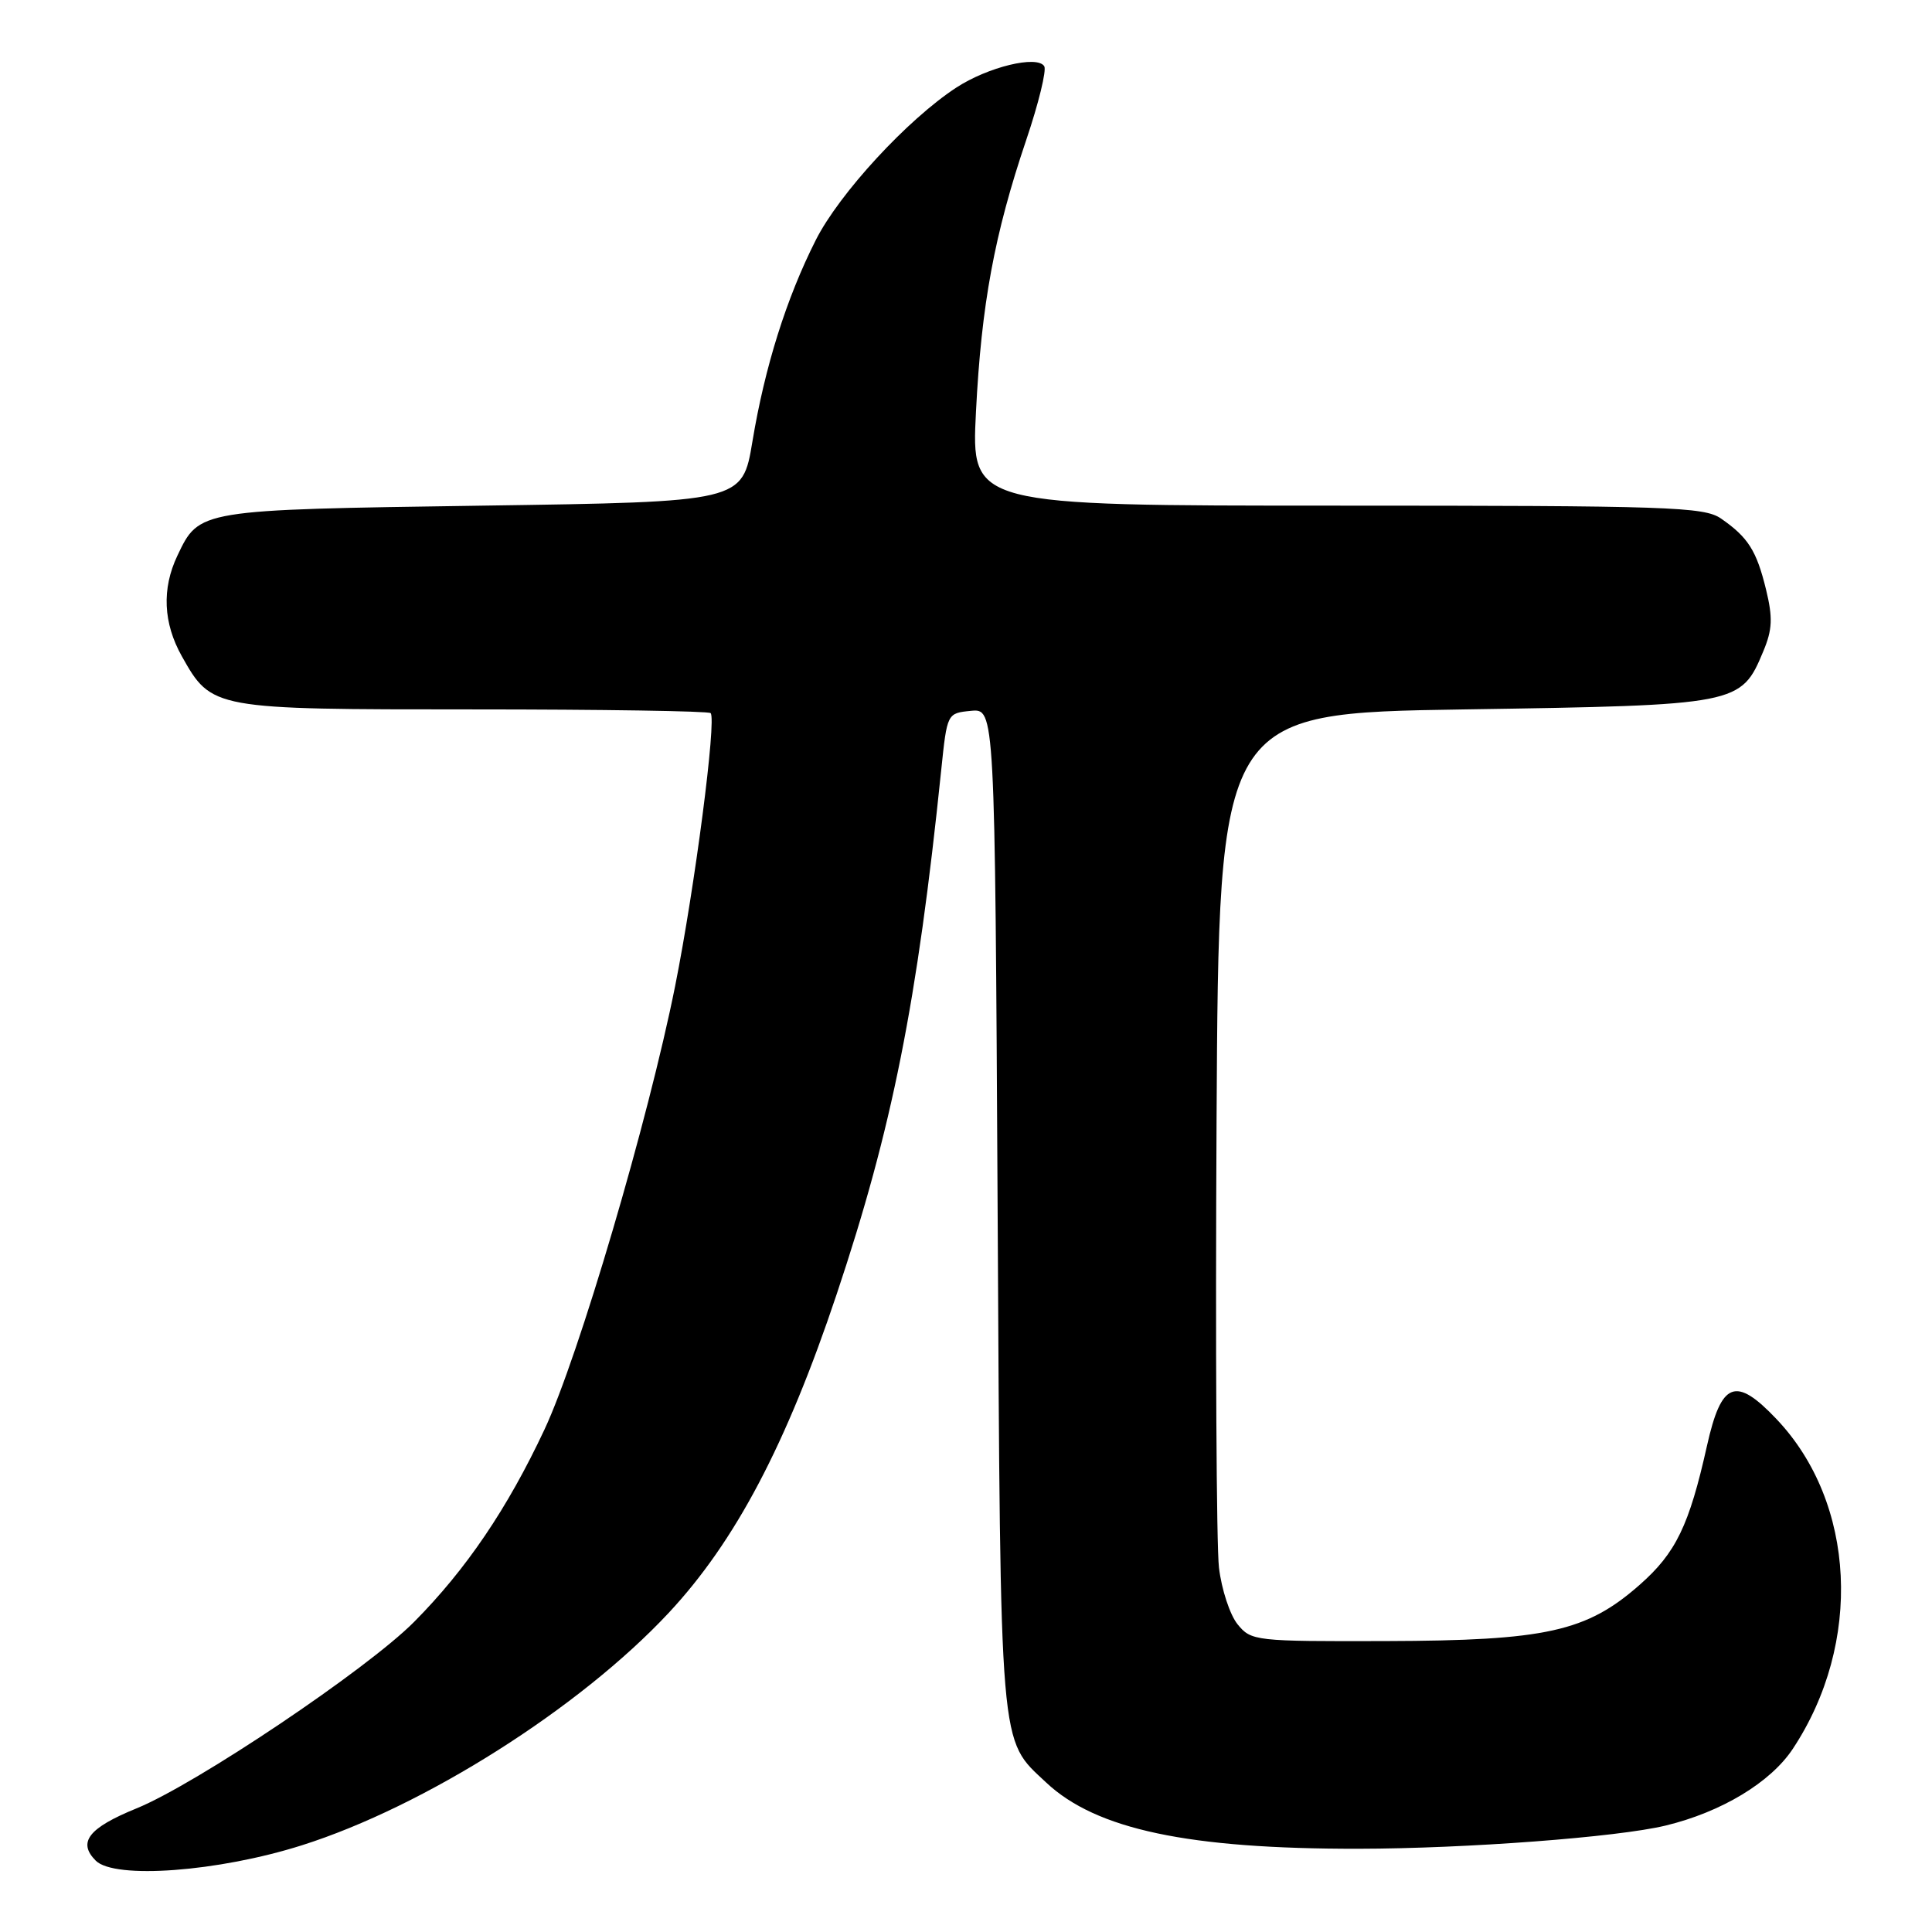 <?xml version="1.0" encoding="UTF-8" standalone="no"?>
<!DOCTYPE svg PUBLIC "-//W3C//DTD SVG 1.1//EN" "http://www.w3.org/Graphics/SVG/1.1/DTD/svg11.dtd" >
<svg xmlns="http://www.w3.org/2000/svg" xmlns:xlink="http://www.w3.org/1999/xlink" version="1.1" viewBox="0 0 256 256">
 <g >
 <path fill="currentColor"
d=" M 40.00 244.51 C 56.24 239.37 76.82 226.33 88.60 213.72 C 97.43 204.26 104.19 191.44 110.86 171.50 C 118.23 149.46 121.53 132.94 124.72 102.00 C 125.50 94.50 125.50 94.50 128.66 94.19 C 131.83 93.89 131.83 93.89 132.19 160.19 C 132.59 232.90 132.37 230.32 138.63 236.20 C 145.24 242.41 157.46 245.00 180.00 244.97 C 194.28 244.95 214.31 243.44 220.69 241.90 C 228.10 240.11 234.61 236.18 237.55 231.74 C 246.84 217.71 245.92 199.11 235.39 188.03 C 229.97 182.32 228.09 183.04 226.18 191.59 C 223.82 202.15 222.06 205.78 217.26 210.00 C 210.22 216.20 204.87 217.39 183.67 217.45 C 166.29 217.50 165.78 217.44 163.98 215.22 C 162.97 213.97 161.86 210.60 161.52 207.72 C 161.18 204.85 161.04 178.20 161.20 148.50 C 161.50 94.50 161.50 94.50 194.05 94.00 C 230.42 93.44 230.69 93.39 233.65 86.29 C 234.85 83.42 234.92 81.86 234.01 78.12 C 232.75 72.95 231.63 71.19 228.03 68.70 C 225.78 67.16 221.12 67.00 177.12 67.00 C 128.69 67.00 128.69 67.00 129.32 54.58 C 130.04 40.33 131.76 31.04 135.98 18.55 C 137.62 13.71 138.69 9.31 138.37 8.78 C 137.44 7.28 130.91 8.87 126.71 11.61 C 120.27 15.81 111.20 25.65 108.09 31.82 C 104.20 39.52 101.34 48.62 99.70 58.50 C 98.37 66.50 98.37 66.50 63.93 67.00 C 26.22 67.55 26.41 67.52 23.50 73.64 C 21.42 78.02 21.63 82.56 24.09 86.95 C 28.05 93.99 28.13 94.00 62.74 94.00 C 79.75 94.00 93.89 94.22 94.16 94.49 C 94.97 95.30 92.07 117.58 89.46 130.65 C 85.92 148.36 76.66 179.80 72.15 189.41 C 67.25 199.87 61.76 207.97 54.87 214.91 C 48.64 221.19 25.98 236.41 18.09 239.62 C 11.73 242.21 10.25 244.11 12.69 246.55 C 15.19 249.04 28.94 248.02 40.00 244.51 Z "/>
</g>
</svg>